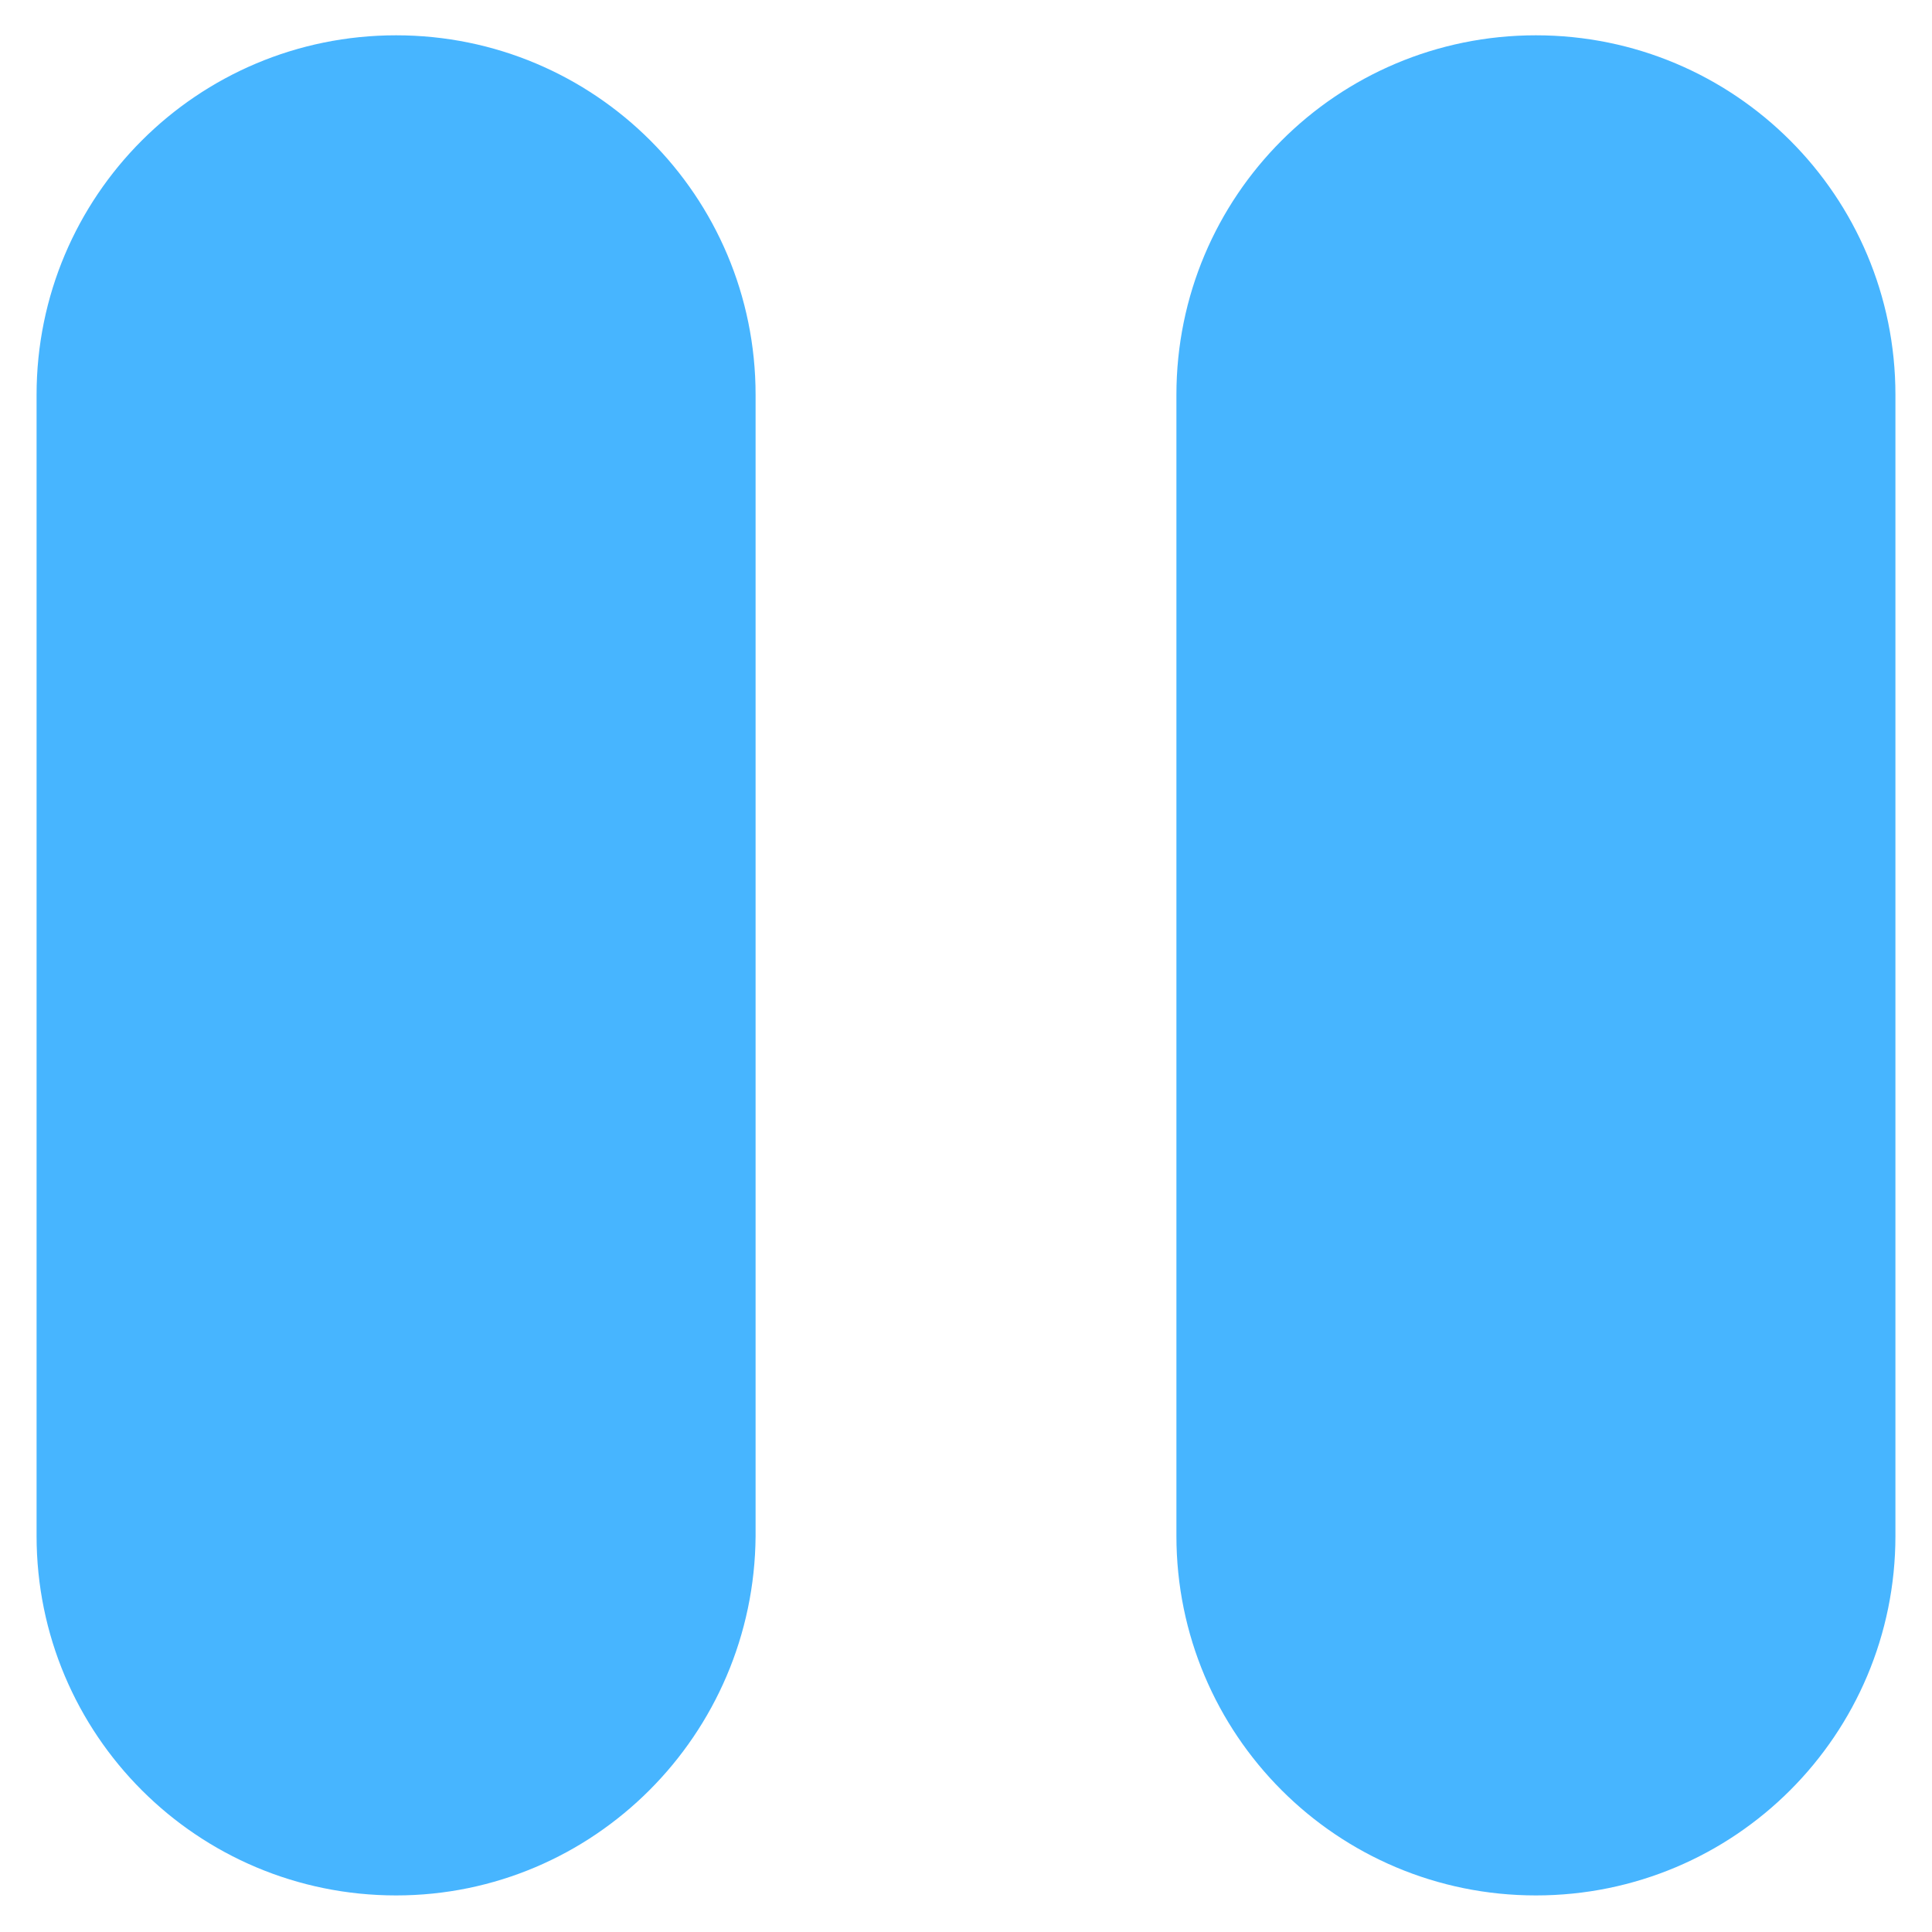 <svg width="44" height="44" viewBox="0 0 44 44" fill="none" xmlns="http://www.w3.org/2000/svg">
<path d="M9.021 42.417C4.908 42.417 1.583 39.092 1.583 34.979V8.992C1.583 4.879 4.908 1.554 9.021 1.554C13.133 1.554 16.458 4.879 16.458 8.992V34.979C16.429 39.092 13.104 42.417 9.021 42.417Z" fill="#47B5FF" stroke="#47B5FF" stroke-width="1.5" stroke-linecap="round" stroke-linejoin="round"/>
<path d="M34.979 42.417C30.867 42.417 27.542 39.092 27.542 34.979V8.992C27.542 4.879 30.867 1.554 34.979 1.554C39.092 1.554 42.417 4.879 42.417 8.992V34.979C42.417 39.092 39.092 42.417 34.979 42.417Z" fill="#47B5FF" stroke="#47B5FF" stroke-width="1.5" stroke-linecap="round" stroke-linejoin="round"/>
</svg>
